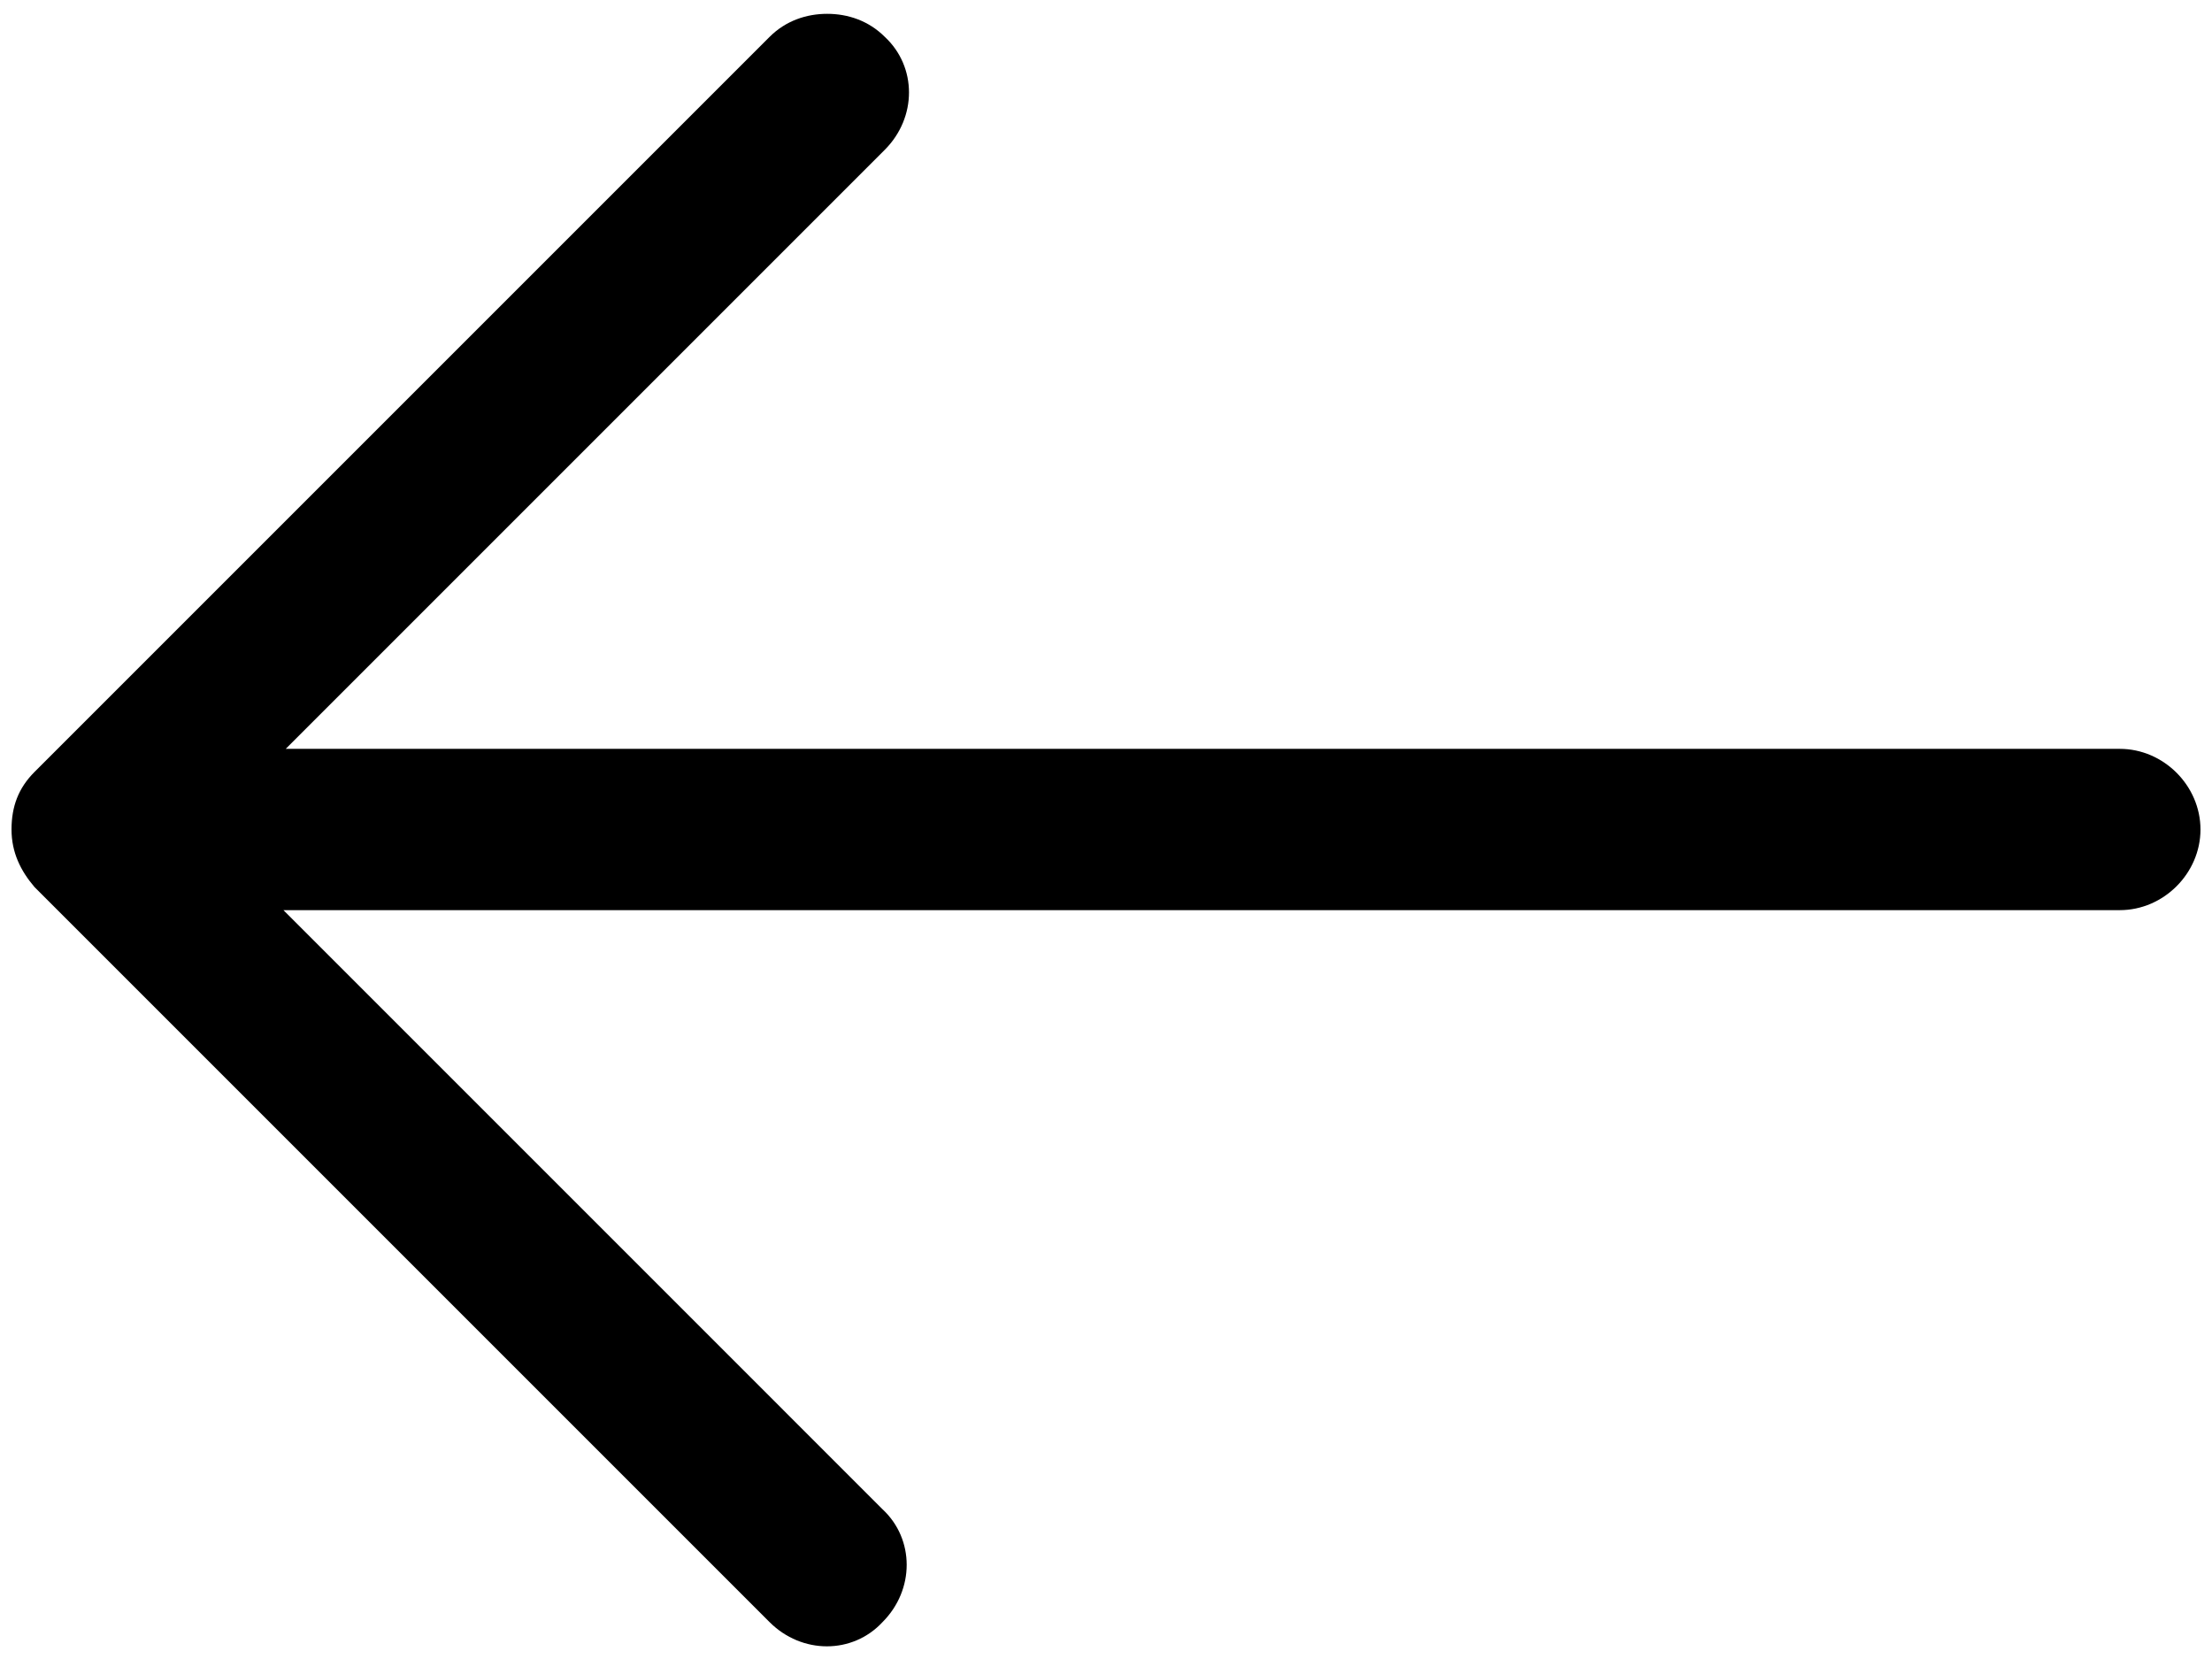 <svg xmlns="http://www.w3.org/2000/svg" viewBox="0 0 96 72">
  <path d="M3.5,38.5 L35.4,70.4 C36.8,71.8 39,71.8 40.3,70.4 C41.7,69 41.7,66.8 40.3,65.5 L14.3,39.5 L94,39.5 C95.9,39.5 97.5,37.9 97.5,36 C97.5,34.1 95.9,32.5 94,32.5 L14.4,32.5 L40.4,6.5 C41.8,5.1 41.8,2.9 40.4,1.6 C39.7,0.9 38.8,0.6 37.9,0.6 C37,0.6 36.1,0.9 35.4,1.6 L3.5,33.5 C2.8,34.2 2.5,35 2.5,36 C2.5,37 2.9,37.8 3.5,38.5 Z" transform="translate(-2)"/>
</svg>

